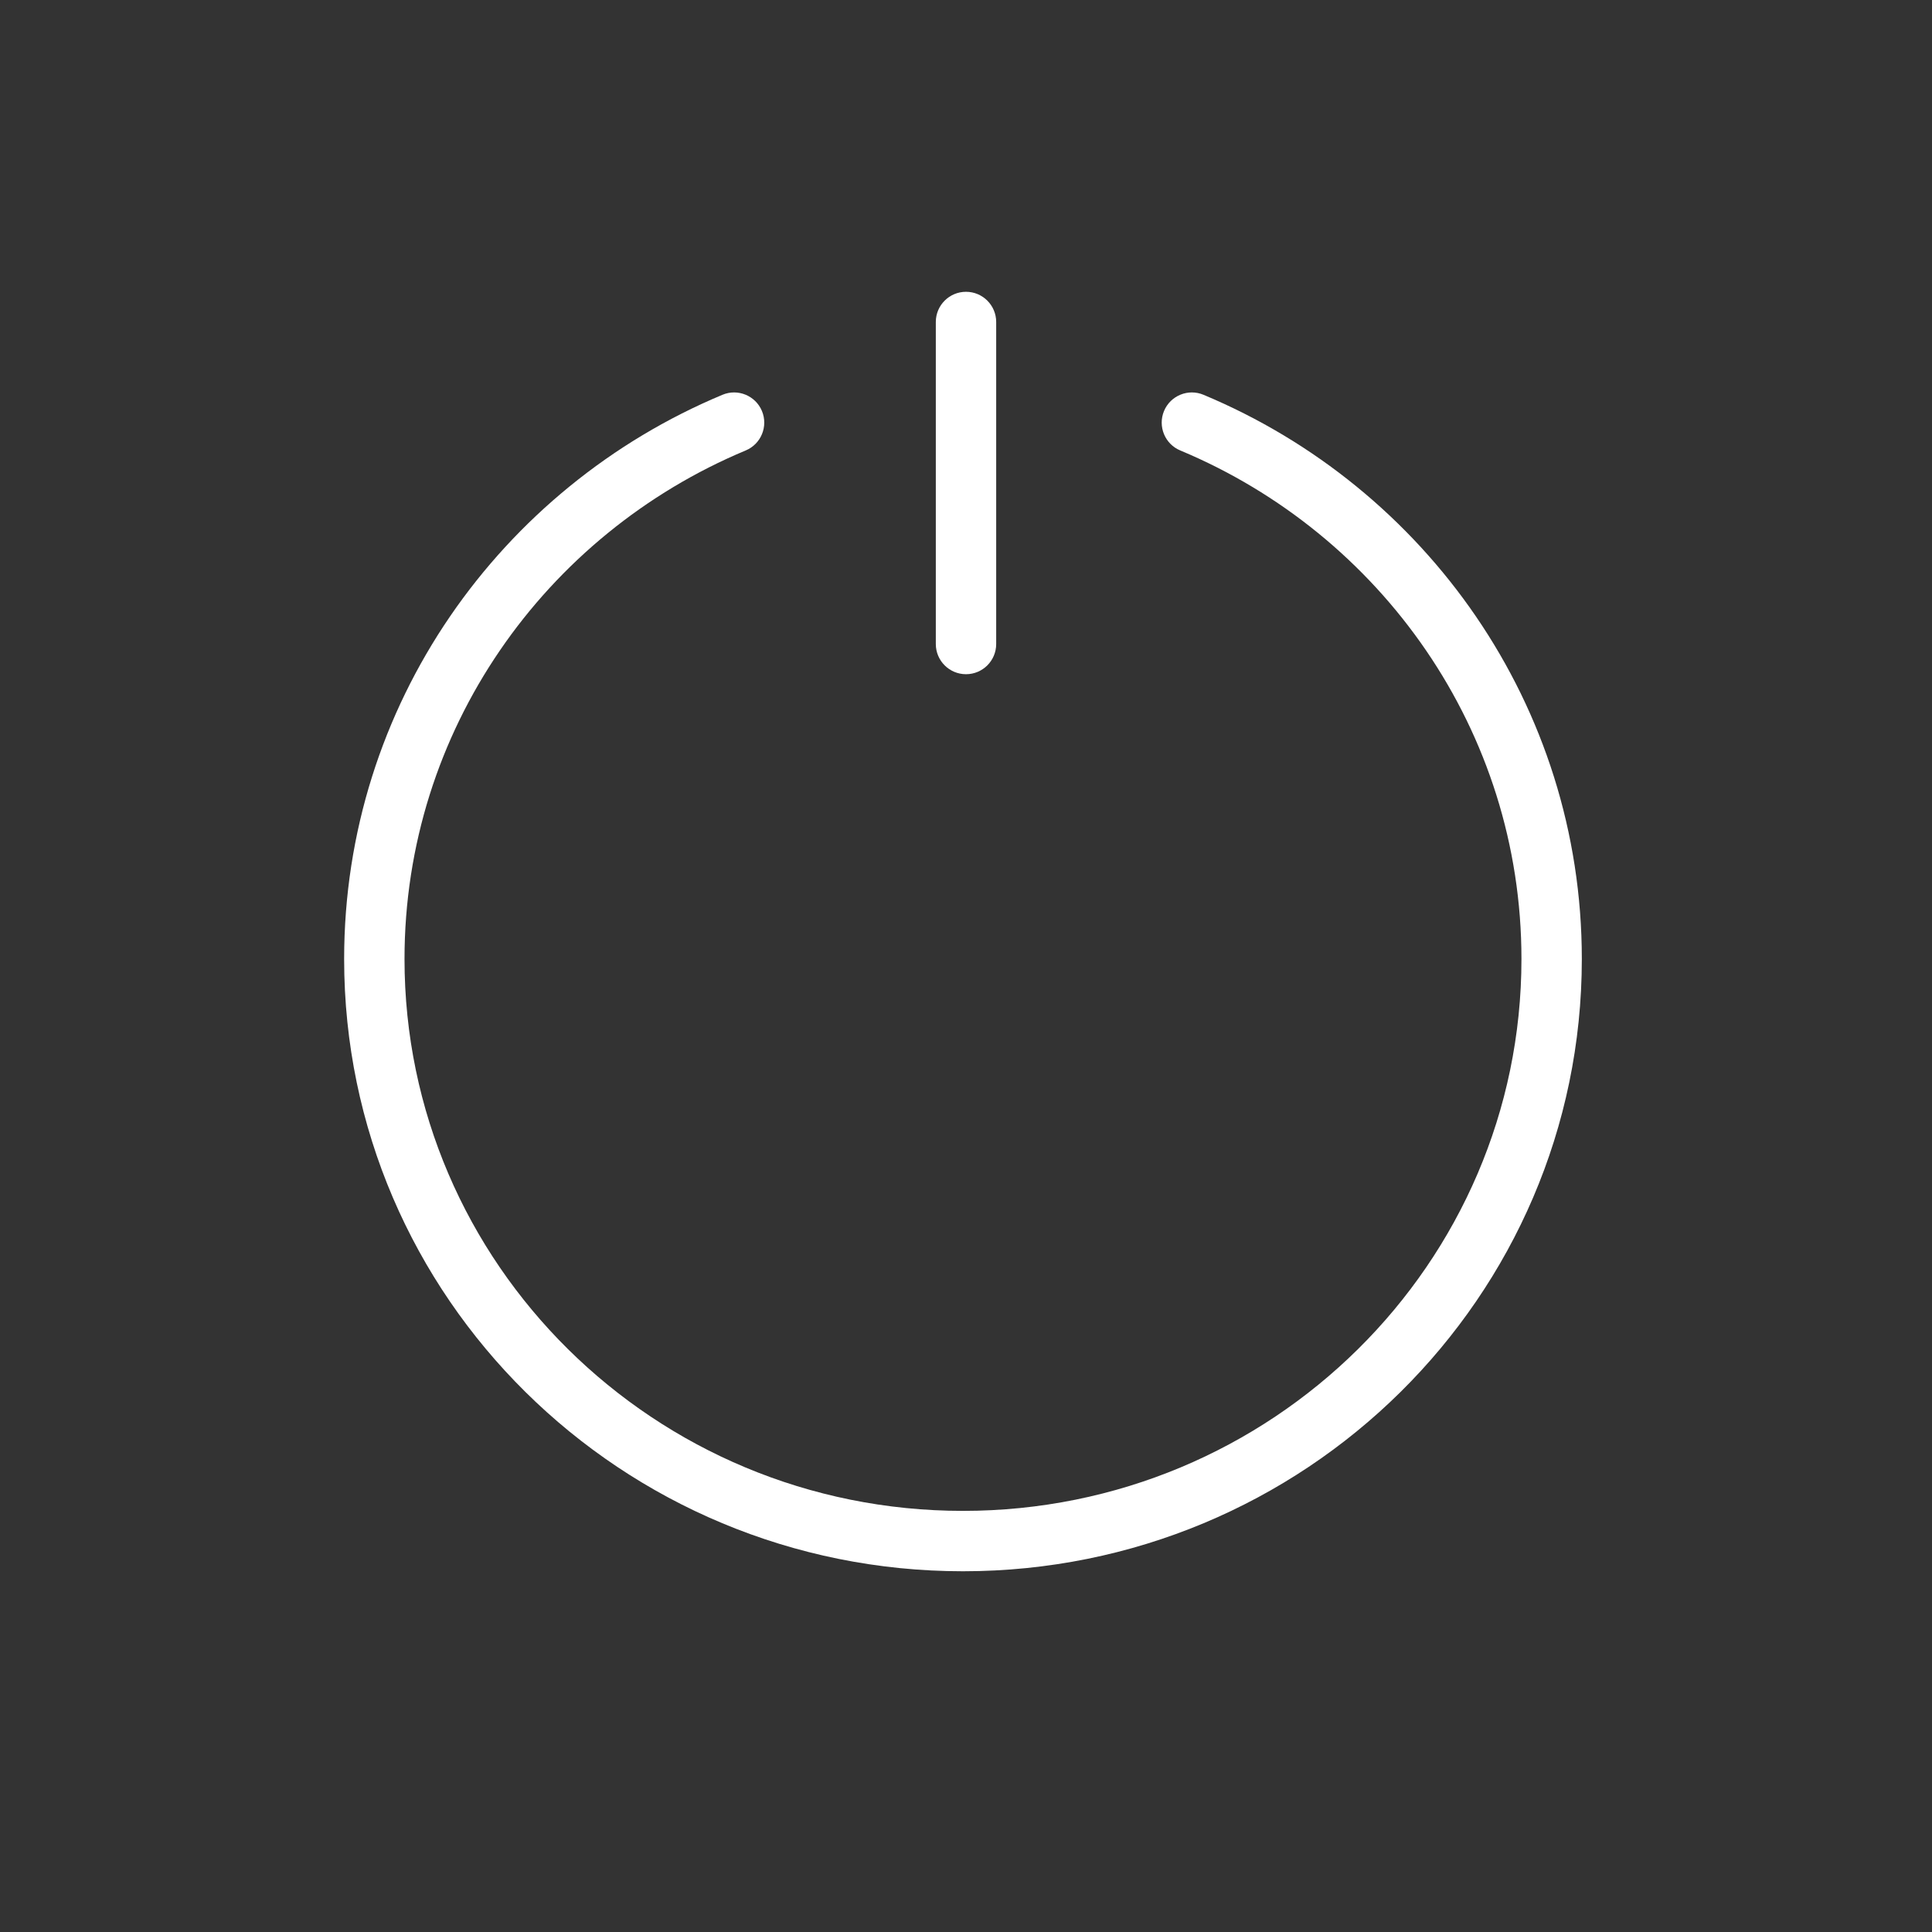 <svg width="32" height="32" viewBox="0 0 32 32" fill="none" xmlns="http://www.w3.org/2000/svg">
<rect x="0" y="0" width="32" height="32" fill="#333333" stroke="none"/>
<path fill-rule="evenodd" clip-rule="evenodd" d="M16.5 5.333C16.5 5.057 16.276 4.833 16 4.833C15.724 4.833 15.5 5.057 15.5 5.333V10.667C15.5 10.943 15.724 11.167 16 11.167C16.276 11.167 16.5 10.943 16.5 10.667V5.333ZM12.351 7.461C12.606 7.355 12.726 7.062 12.62 6.807C12.513 6.552 12.22 6.432 11.966 6.539C8.287 8.075 5.7 11.679 5.7 15.884C5.7 21.49 10.294 26.025 15.95 26.025C21.606 26.025 26.2 21.49 26.2 15.884C26.2 11.679 23.613 8.075 19.934 6.539C19.68 6.432 19.387 6.552 19.28 6.807C19.174 7.062 19.294 7.355 19.549 7.461C22.873 8.85 25.2 12.101 25.2 15.884C25.2 20.927 21.064 25.025 15.95 25.025C10.836 25.025 6.7 20.927 6.7 15.884C6.7 12.101 9.027 8.85 12.351 7.461Z" fill="white"/>
</svg>
